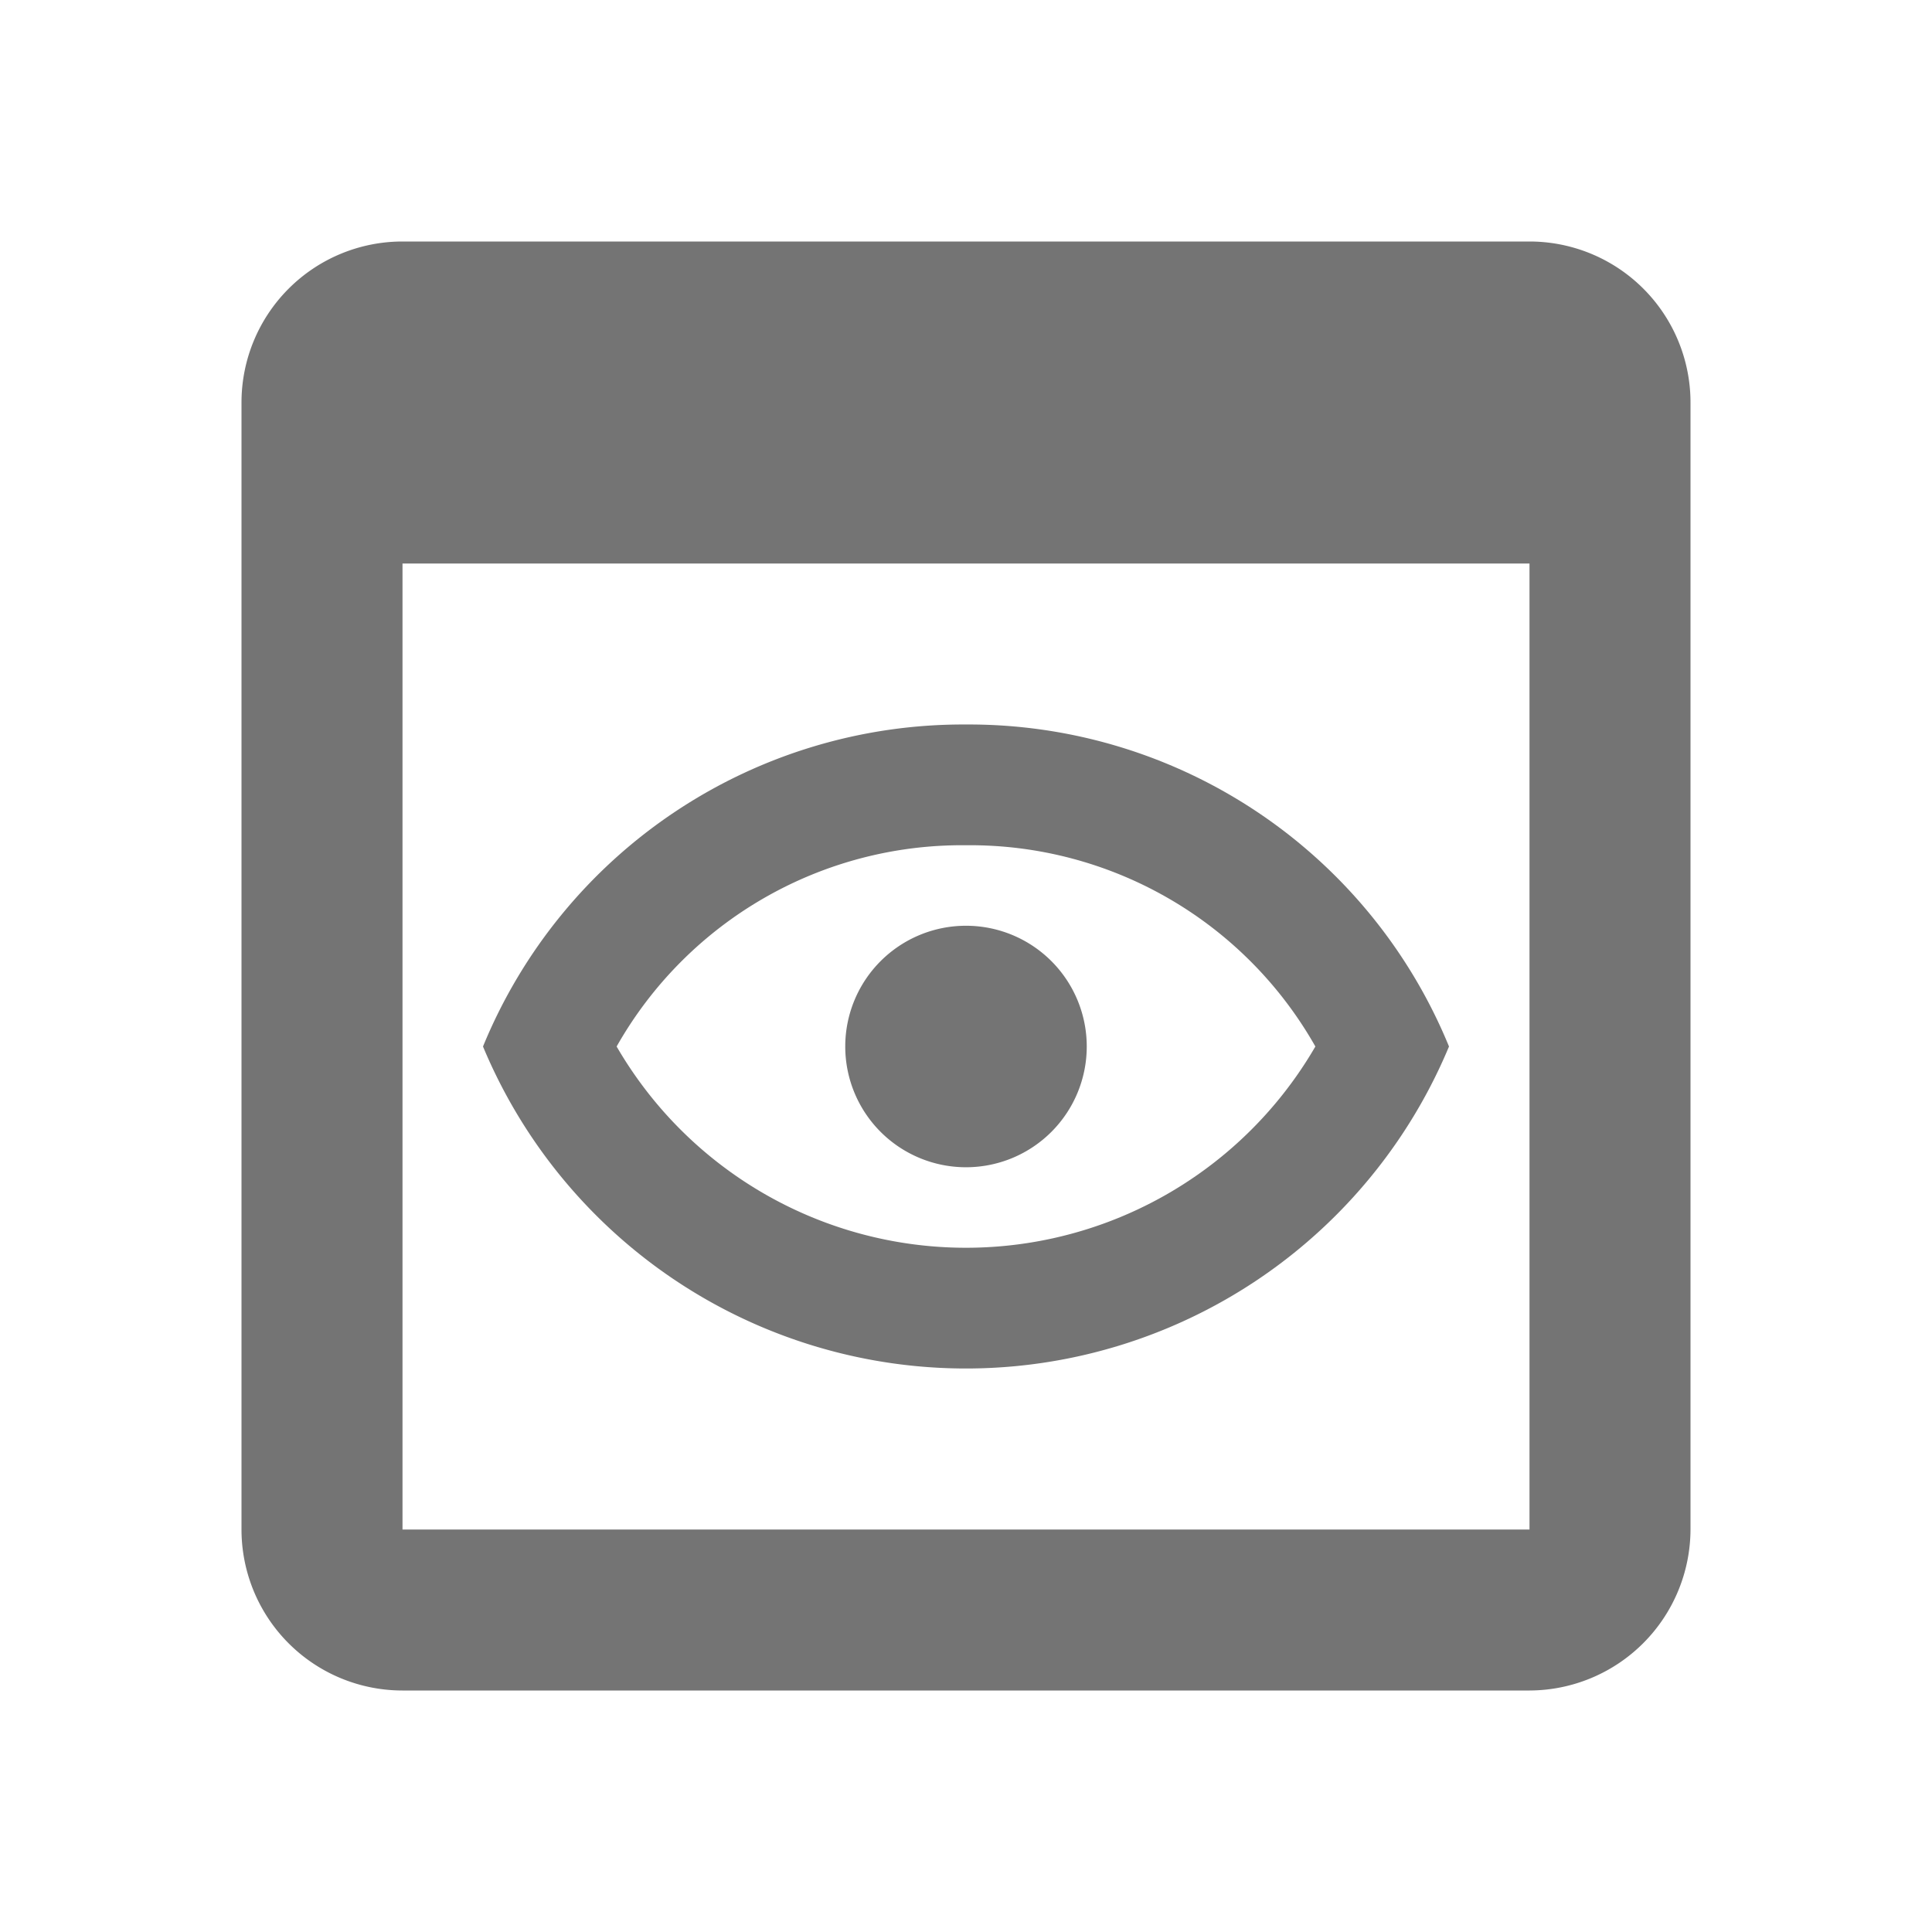 <svg xmlns="http://www.w3.org/2000/svg" width="24" height="24" viewBox="0 0 24 24">
    <path fill="none" d="M0 0H24V24H0z"/>
    <path fill="#747474" d="M19 3H5a2 2 0 0 0-2 2v14a2 2 0 0 0 2 2h14a2.006 2.006 0 0 0 2-2V5a2 2 0 0 0-2-2zm0 16H5V7h14zm-7-8.5a4.927 4.927 0 0 1 4.34 2.5 5.017 5.017 0 0 1-8.68 0A4.927 4.927 0 0 1 12 10.5M12 9a6.445 6.445 0 0 0-6 4 6.5 6.5 0 0 0 12 0 6.445 6.445 0 0 0-6-4zm0 5.5a1.5 1.5 0 1 1 1.5-1.5 1.5 1.5 0 0 1-1.5 1.5z"/>
</svg>
